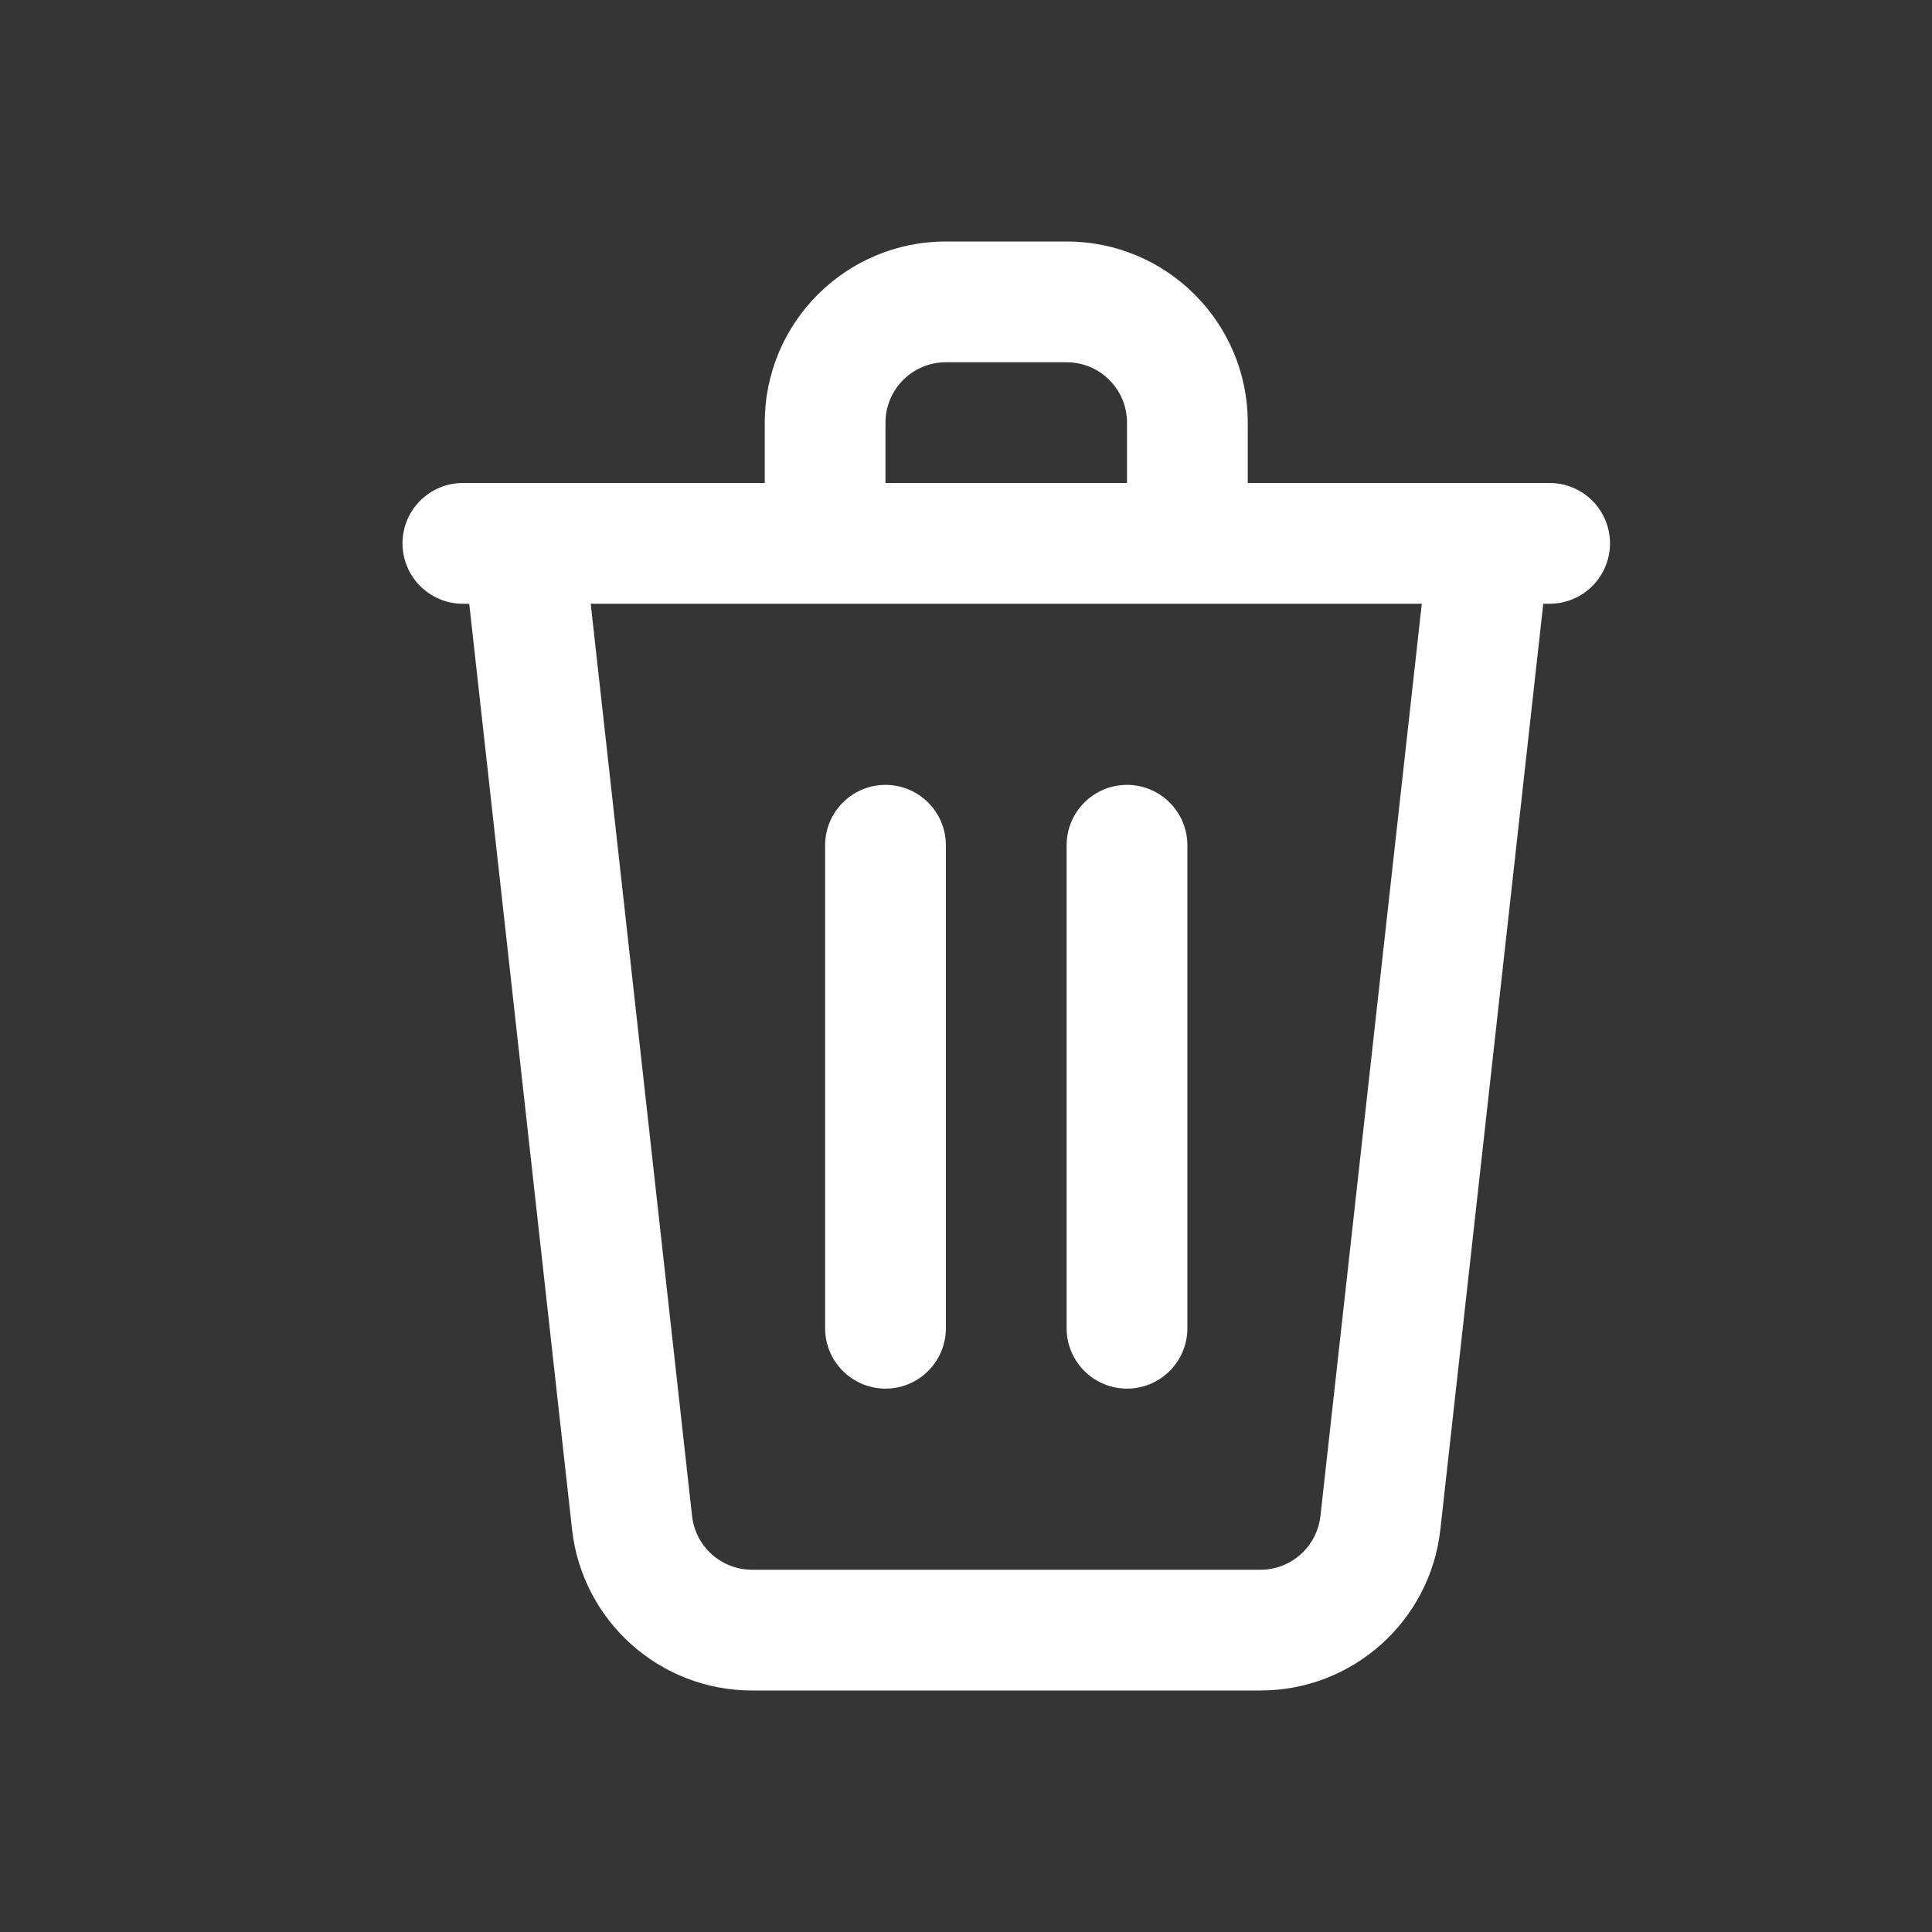 <svg width="24" height="24" viewBox="0 0 24 24" fill="none" xmlns="http://www.w3.org/2000/svg">
<rect x="0" y="0" width="24" height="24" fill="#333333" stroke="none"/>
<g id="remove_icon">
<rect id="Rectangle" opacity="0.01" width="24" height="24" fill="white"/>
<path id="Icon" fill-rule="evenodd" clip-rule="evenodd" d="M11.75 4.5C11.336 4.5 11 4.836 11 5.25V6H14V5.25C14 4.836 13.664 4.5 13.25 4.5H11.75ZM15.5 6V5.25C15.5 4.007 14.493 3 13.25 3H11.75C10.507 3 9.5 4.007 9.5 5.25V6H5.75C5.336 6 5 6.336 5 6.75C5 7.164 5.336 7.5 5.75 7.5H5.829L7.106 18.998C7.233 20.138 8.196 21 9.342 21H15.658C16.804 21 17.767 20.138 17.893 18.998L19.171 7.5H19.25C19.664 7.5 20 7.164 20 6.75C20 6.336 19.664 6 19.25 6H15.5ZM17.662 7.5H7.338L8.597 18.832C8.64 19.213 8.961 19.5 9.342 19.5H15.658C16.039 19.5 16.36 19.213 16.403 18.832L17.662 7.5ZM11 9.75C11.414 9.75 11.75 10.086 11.75 10.5V16.5C11.75 16.914 11.414 17.25 11 17.25C10.586 17.25 10.25 16.914 10.25 16.5V10.5C10.25 10.086 10.586 9.75 11 9.75ZM14 9.75C14.414 9.75 14.75 10.086 14.75 10.5V16.5C14.75 16.914 14.414 17.25 14 17.25C13.586 17.25 13.25 16.914 13.25 16.5V10.5C13.25 10.086 13.586 9.75 14 9.75Z" fill="white"/>
</g>
</svg>
